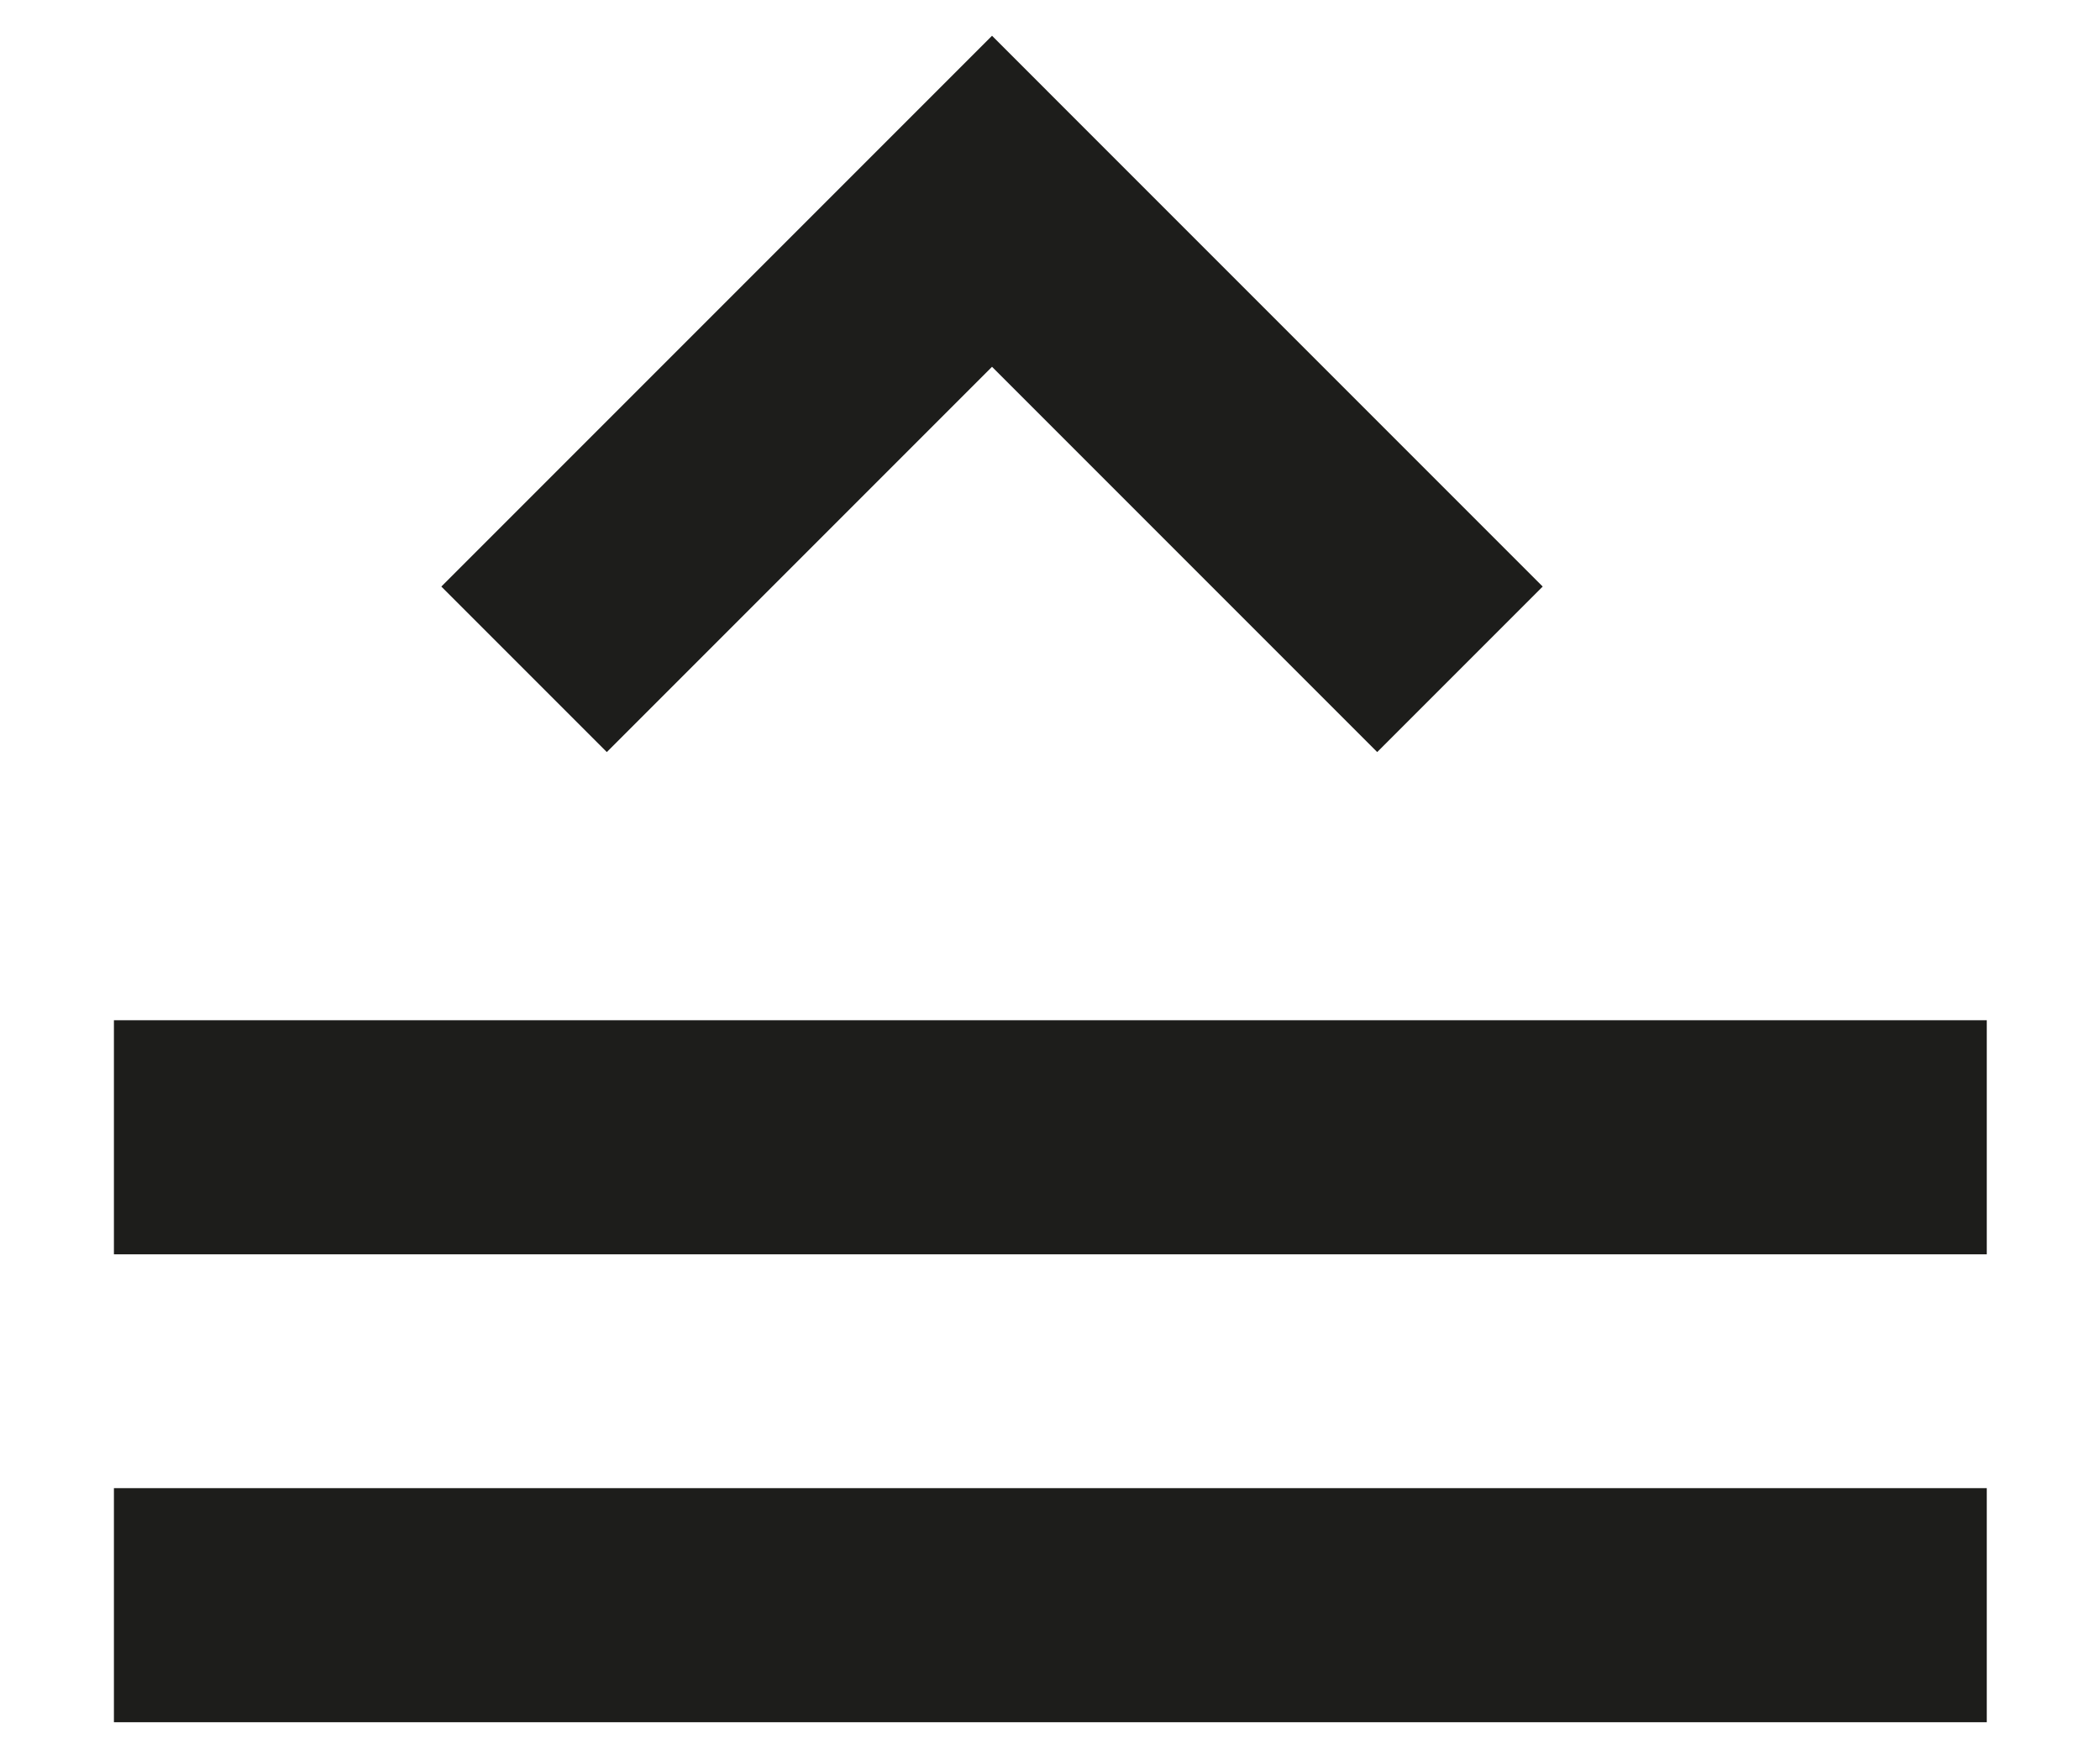 <svg width="18" height="15" viewBox="0 0 18 15" fill="none" xmlns="http://www.w3.org/2000/svg">
<rect x="0.501" y="-0.501" width="15.05" height="1.003" transform="matrix(1 0 0 -1 0.977 13.757)" fill="#1D1D1B" stroke="#1D1D1B" stroke-width="1.003"/>
<rect x="0.501" y="-0.501" width="15.05" height="1.003" transform="matrix(1 0 0 -1 0.977 9.747)" fill="#1D1D1B" stroke="#1D1D1B" stroke-width="1.003"/>
<path d="M4.492 5.736L8.503 1.725L12.514 5.736" stroke="#1D1D1B" stroke-width="2.006"/>
</svg>
